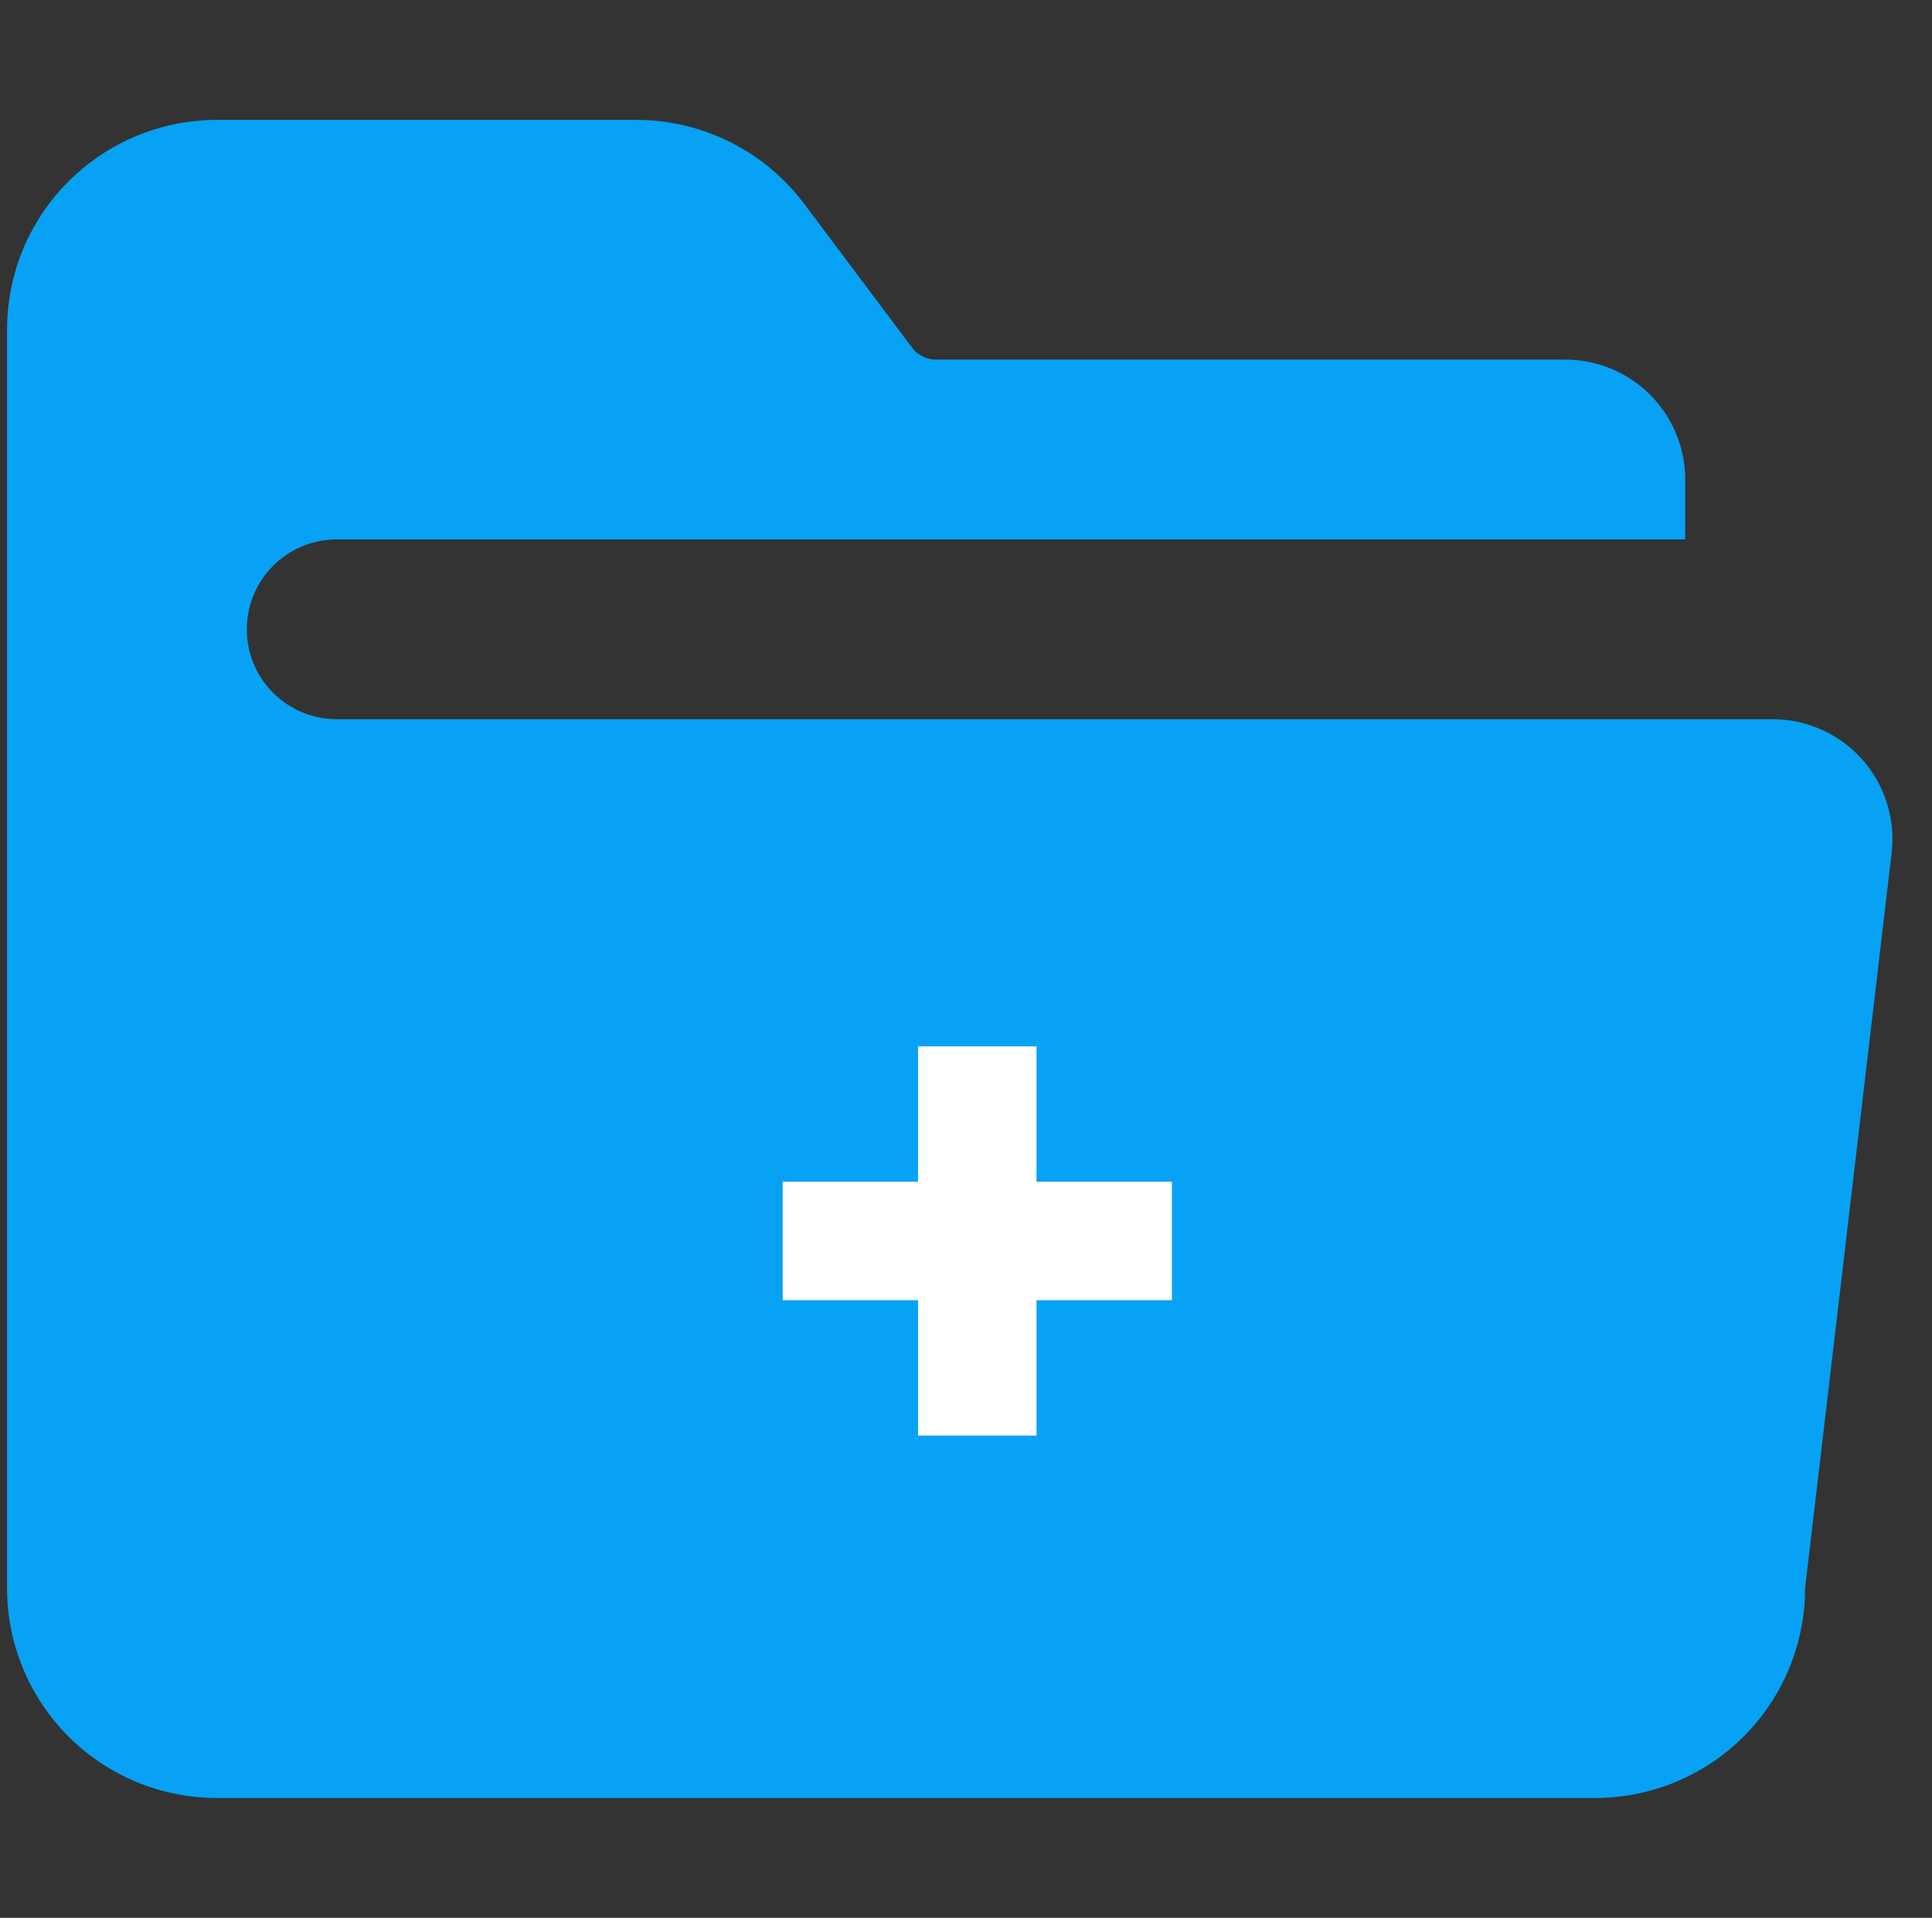 <svg width="137" height="136" viewBox="0 0 137 136" fill="none" xmlns="http://www.w3.org/2000/svg">
<rect x="0" y="0" width="137" height="136" fill="#333333" stroke="none"/>
<g clip-path="url(#clip0_24_4649)">
<path d="M4.861 12.863C7.649 10.072 11.431 8.504 15.375 8.502H45.125C49.8 8.502 54.22 10.712 57.025 14.452L64.675 24.652C64.873 24.916 65.13 25.13 65.425 25.278C65.72 25.425 66.045 25.502 66.375 25.502H111C113.254 25.502 115.416 26.398 117.01 27.991C118.604 29.586 119.5 31.748 119.5 34.002V38.252H23.875C22.184 38.252 20.563 38.924 19.367 40.119C18.172 41.315 17.5 42.936 17.5 44.627C17.5 46.318 18.172 47.939 19.367 49.135C20.563 50.33 22.184 51.002 23.875 51.002H125.688C126.889 51.001 128.076 51.254 129.172 51.745C130.268 52.237 131.247 52.954 132.045 53.851C132.843 54.748 133.443 55.804 133.803 56.95C134.164 58.095 134.277 59.304 134.137 60.496L128 112.627C128 116.572 126.433 120.356 123.643 123.145C120.854 125.935 117.07 127.502 113.125 127.502H15.375C11.43 127.502 7.646 125.935 4.857 123.145C2.067 120.356 0.5 116.572 0.5 112.627L0.5 23.377C0.5 19.433 2.064 15.642 4.861 12.863Z" fill="#07A2F3"/>
<path d="M83.1 83.802V92.202H73.5V101.802H65.1V92.202H55.5V83.802H65.1V74.202H73.5V83.802H83.1Z" fill="white"/>
</g>
<defs>
<clipPath id="clip0_24_4649">
<rect width="136" height="136" fill="white" transform="translate(0.5 0.002)"/>
</clipPath>
</defs>
</svg>

